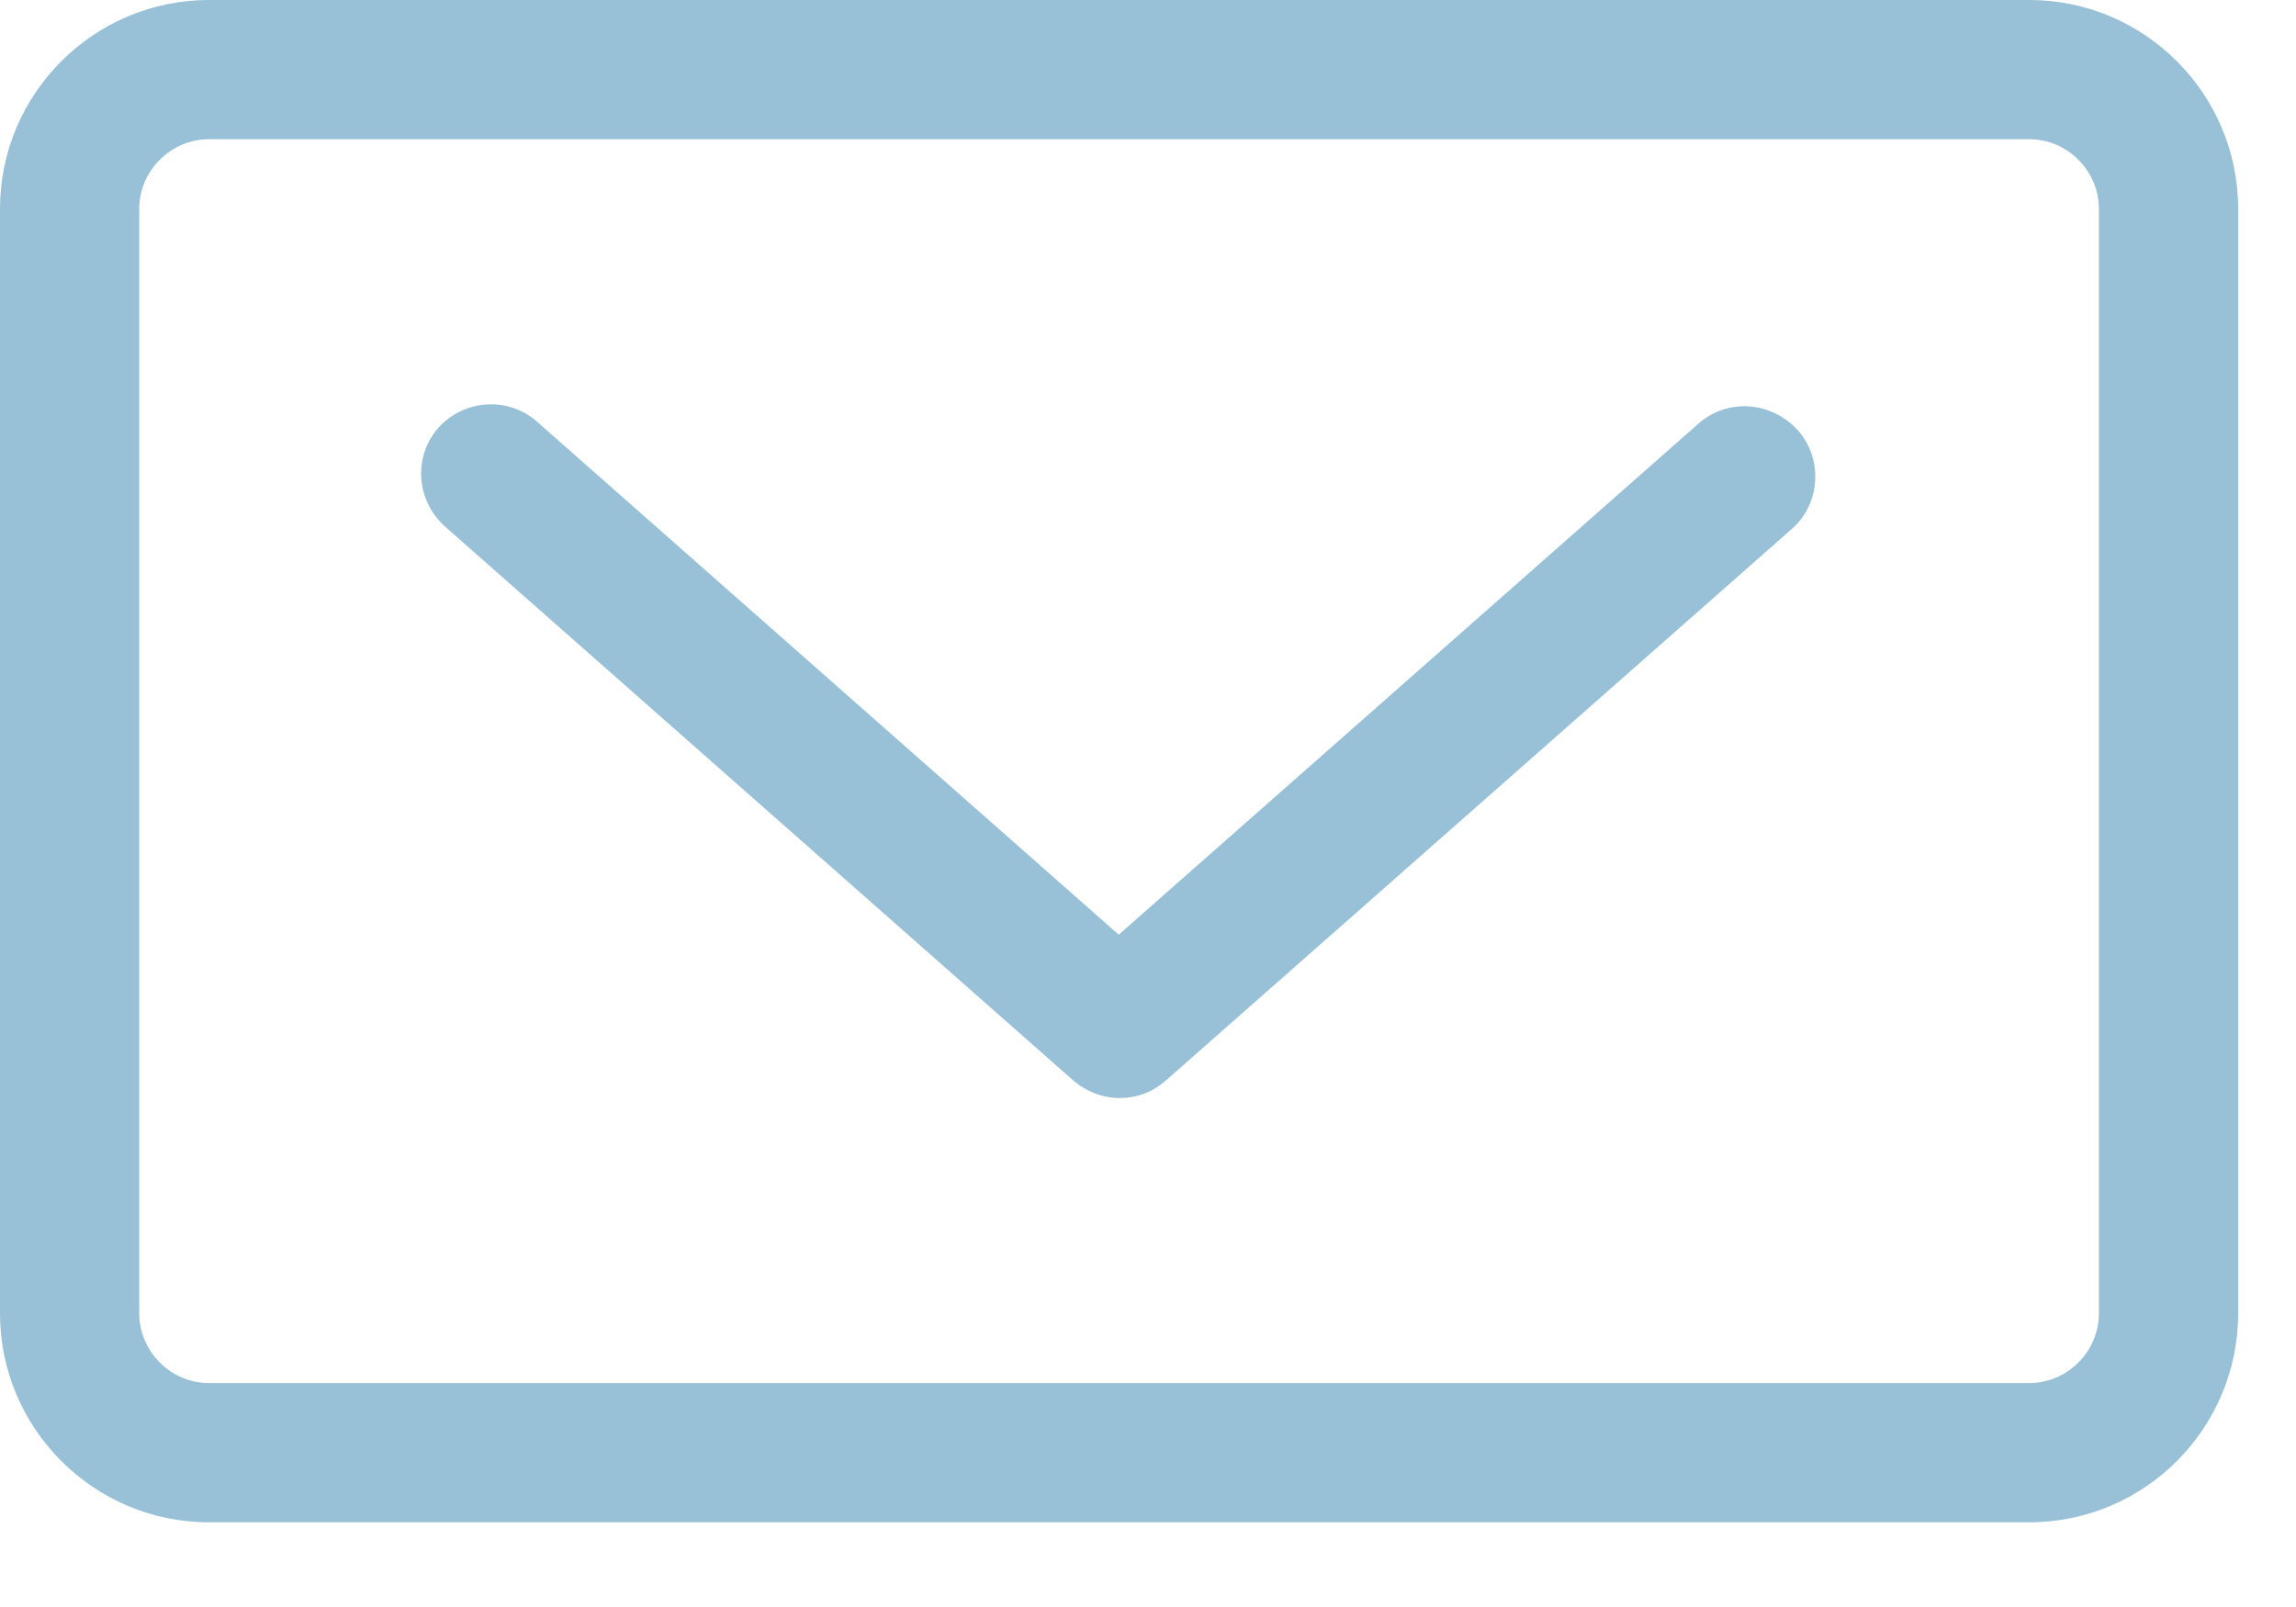 <svg width="20" height="14" viewBox="0 0 20 14" fill="none" xmlns="http://www.w3.org/2000/svg">
<path d="M14.799 3.687L9.745 8.143L4.675 3.671C4.424 3.453 4.044 3.477 3.817 3.728C3.599 3.978 3.623 4.358 3.874 4.585L9.348 9.412C9.462 9.51 9.607 9.566 9.753 9.566C9.898 9.566 10.036 9.518 10.157 9.412L15.607 4.609C15.858 4.391 15.882 4.003 15.664 3.752C15.43 3.493 15.049 3.469 14.799 3.687Z" fill="#98C0D6"/>
<path d="M17.677 0H1.819C0.817 0 0 0.817 0 1.819V11.442C0 12.445 0.817 13.262 1.819 13.262H17.677C18.68 13.262 19.496 12.445 19.496 11.442V1.819C19.496 0.817 18.68 0 17.677 0ZM18.283 11.442C18.283 11.774 18.009 12.049 17.677 12.049H1.819C1.488 12.049 1.213 11.774 1.213 11.442V1.819C1.213 1.488 1.488 1.213 1.819 1.213H17.677C18.009 1.213 18.283 1.488 18.283 1.819V11.442Z" fill="#98C0D6"/>
</svg>
